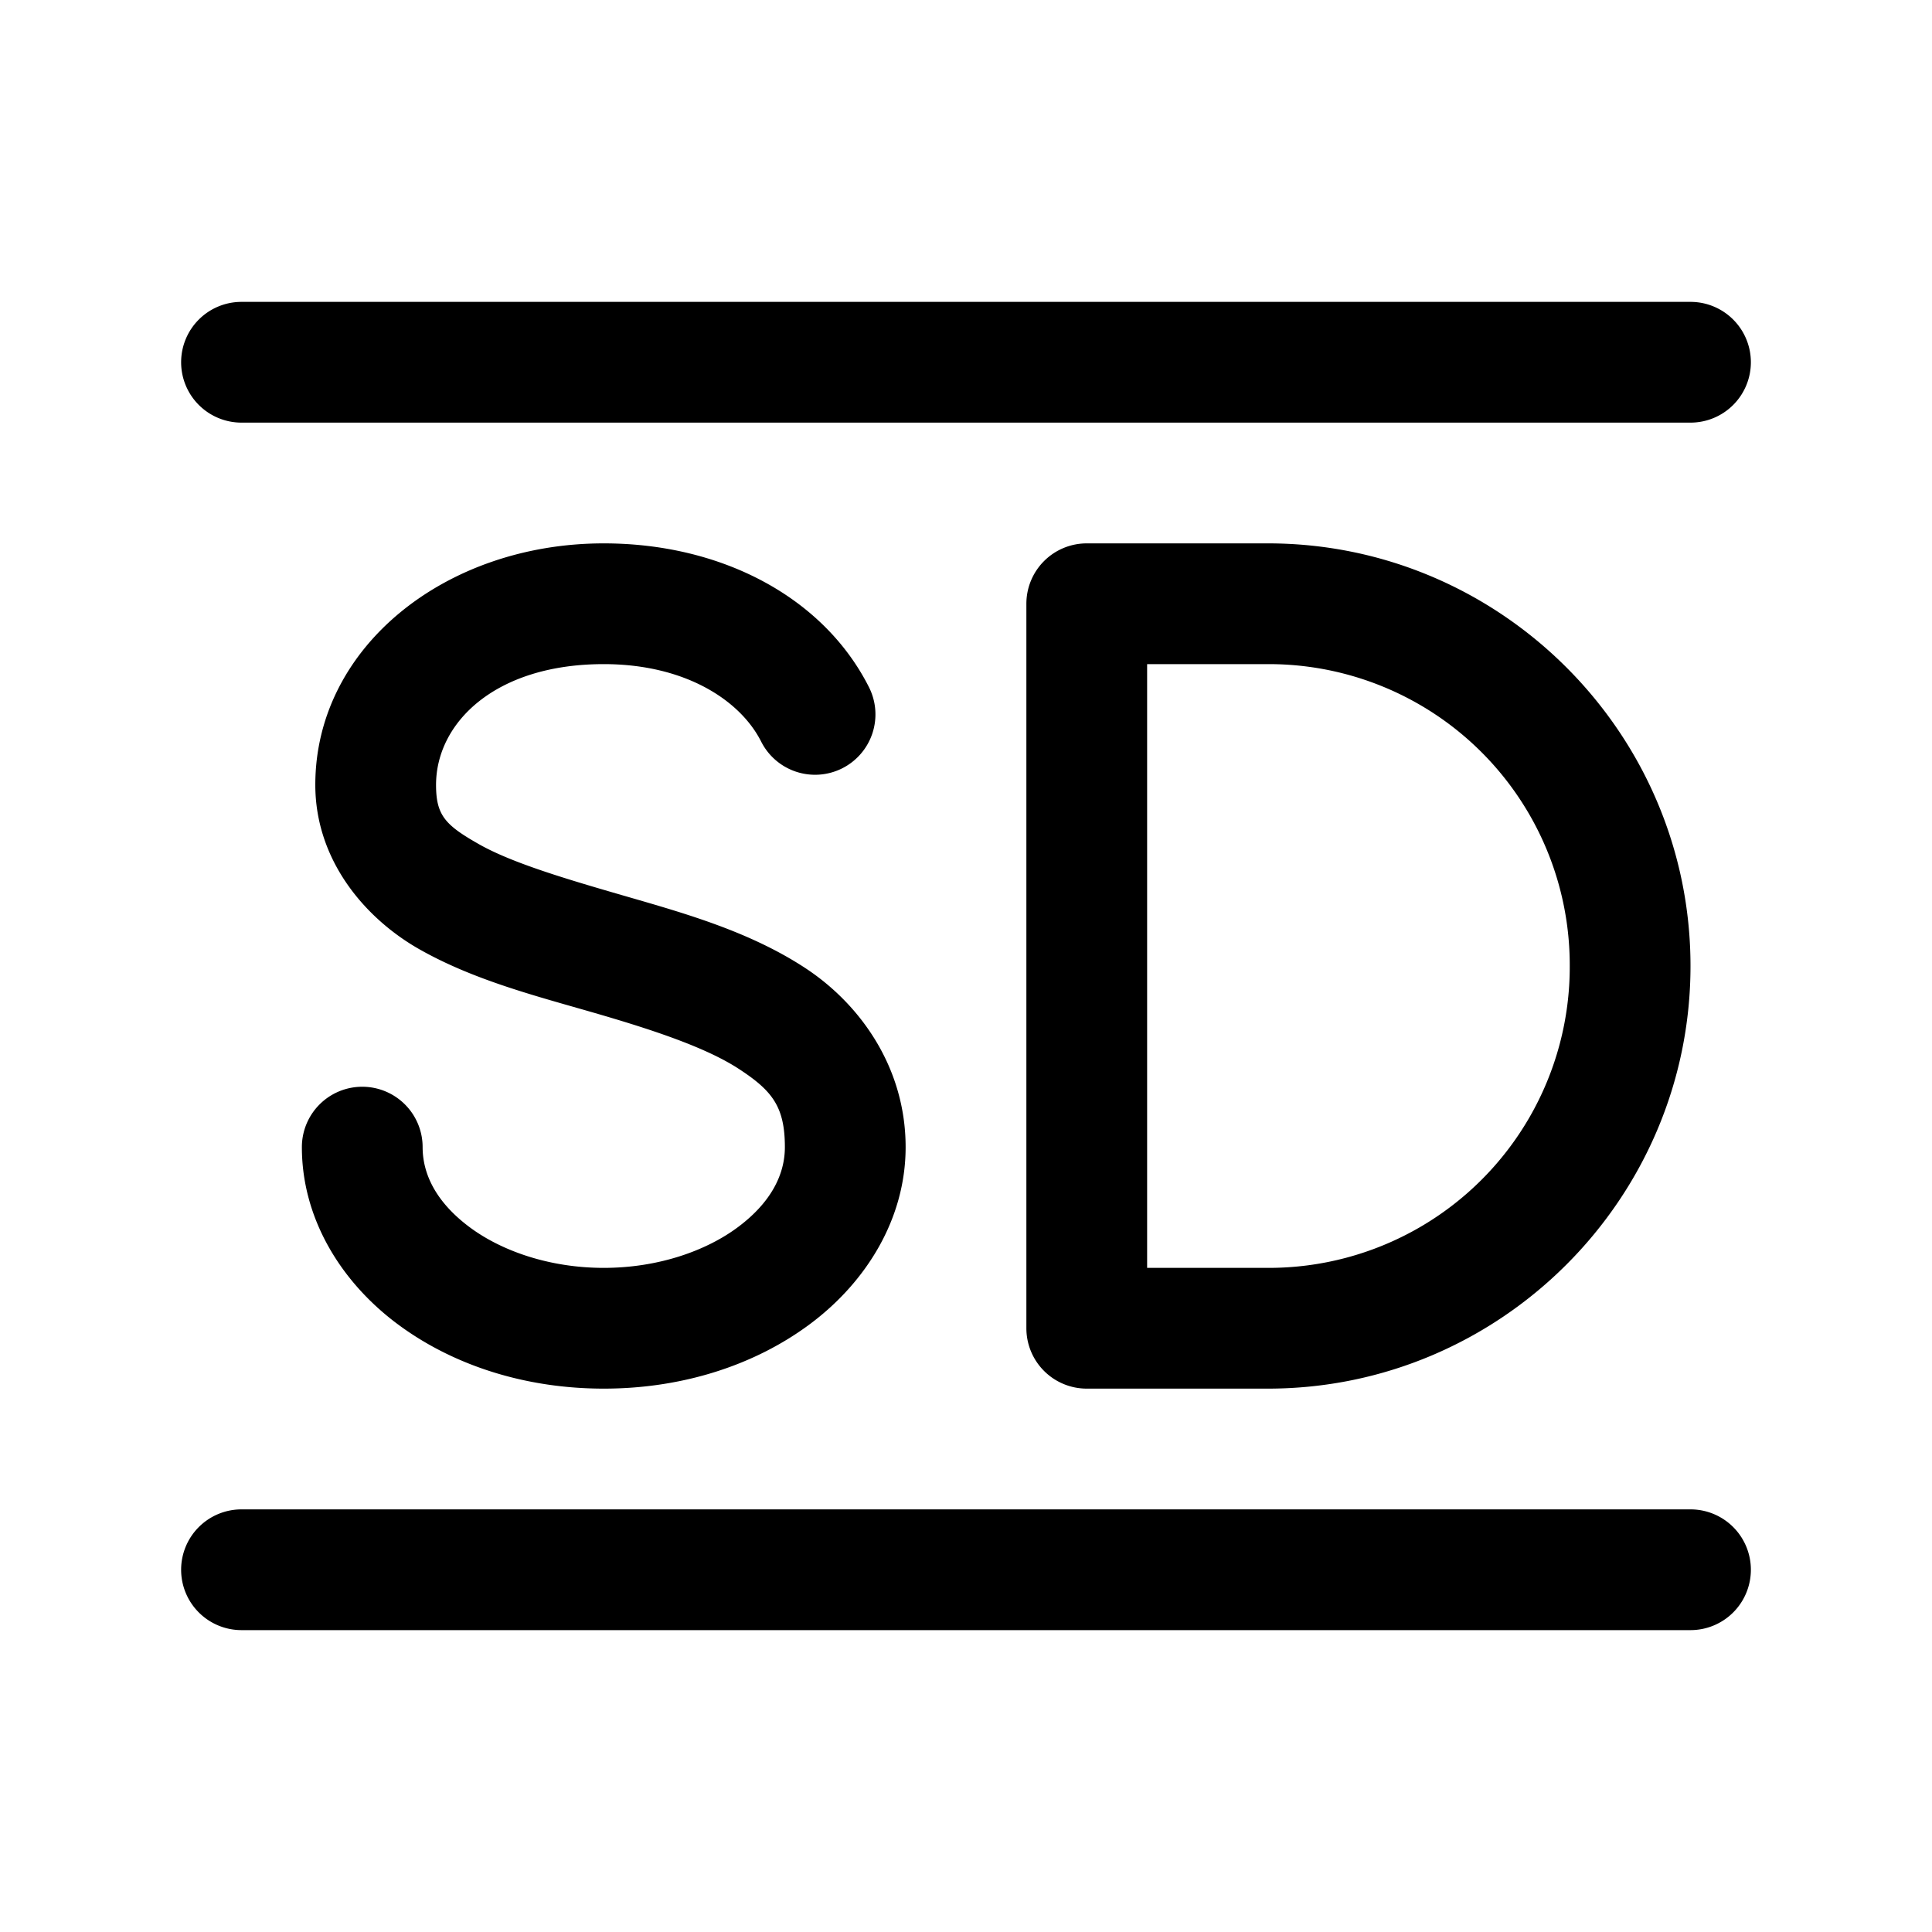 <svg xmlns="http://www.w3.org/2000/svg" viewBox="0 0 256 256"><path d="M32 40a8 8 0 0 0-8 8 8 8 0 0 0 8 8h192a8 8 0 0 0 8-8 8 8 0 0 0-8-8zm48 32c-20.915 0-38.22 13.698-38.22 32 0 9.963 6.56 17.675 13.77 21.77 7.212 4.094 15.415 6.188 23.116 8.416s14.854 4.586 19.234 7.449S104 146.593 104 152c0 3.741-1.945 7.396-6.174 10.568C93.596 165.741 87.213 168 80 168s-13.597-2.26-17.826-5.432S56 155.741 56 152a8 8 0 0 0-8-8 8 8 0 0 0-8 8c0 9.509 5.221 17.854 12.574 23.37C59.927 180.883 69.543 184 80 184s20.073-3.116 27.426-8.63C114.779 169.853 120 161.508 120 152c0-10.592-6.06-18.998-13.346-23.76-7.285-4.762-15.687-7.154-23.54-9.426-7.854-2.272-15.205-4.428-19.66-6.959-4.456-2.53-5.675-3.818-5.675-7.855 0-8.198 7.796-16 22.221-16 10.835 0 18.113 4.826 20.857 10.264a8 8 0 0 0 10.747 3.539 8 8 0 0 0 3.539-10.746C109.147 79.175 95.665 72 80 72zm64 0a8 8 0 0 0-8 8v96a8 8 0 0 0 8 8h24c30.833 0 56-25.167 56-56s-25.167-56-56-56zm8 16h16a39.88 39.88 0 0 1 40 40 39.88 39.88 0 0 1-40 40h-16zM32 200a8 8 0 0 0-8 8 8 8 0 0 0 8 8h192a8 8 0 0 0 8-8 8 8 0 0 0-8-8z"/></svg>